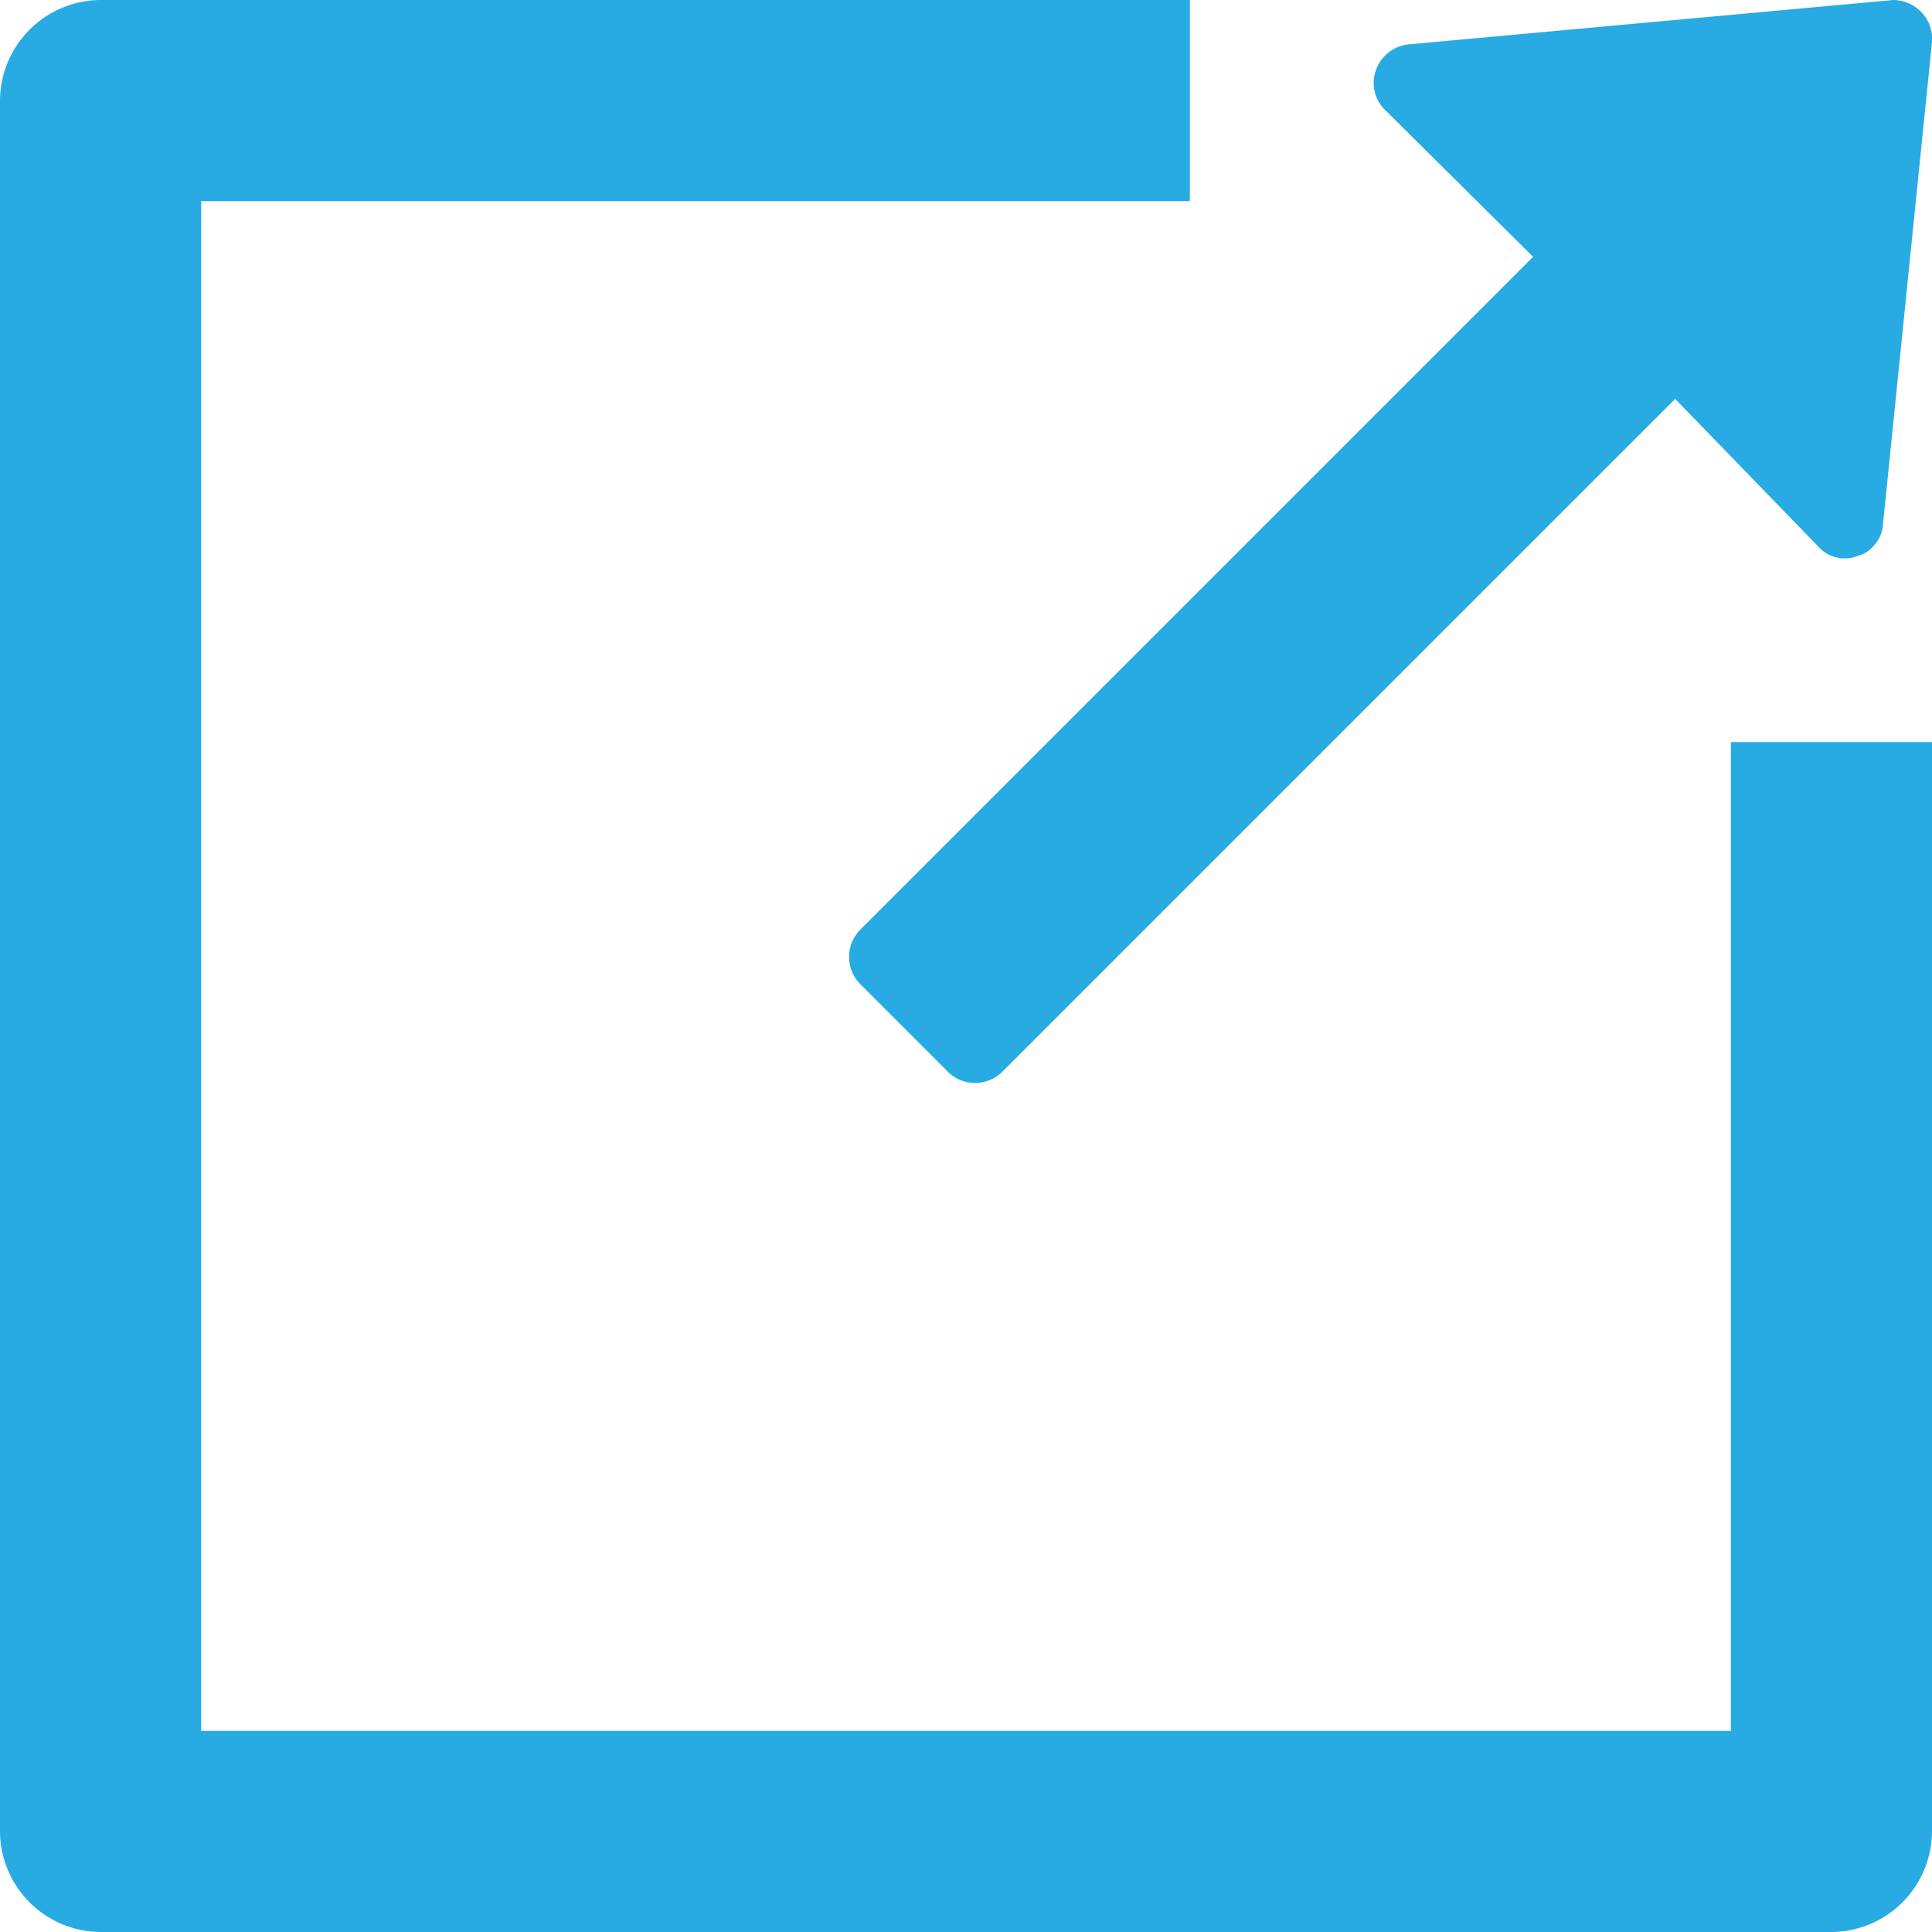 <svg data-name="Capa 1" id="Capa_1" viewBox="0 0 17 17" xmlns="http://www.w3.org/2000/svg">
  <defs>
    <style>.cls-1 {
      fill: #28abe2;
    }</style>
  </defs>
  <title>1</title>
  <path class="cls-1"
        d="M13.49,2.26,7.57,8.18a.34.34,0,0,0,0,.48l.77.77a.34.34,0,0,0,.48,0l5.92-5.92L16,4.81a.31.31,0,0,0,.35.08.26.26,0,0,0,.13-.08.31.31,0,0,0,.09-.21L17,.37A.34.34,0,0,0,16.9.1a.35.35,0,0,0-.24-.1h0L12.4.39a.34.34,0,0,0-.29.22.33.33,0,0,0,.08.36Z"/>
  <path class="cls-1"
        d="M1.77,1.77h8.7V0H.88A.89.89,0,0,0,0,.88V16.12A.89.89,0,0,0,.88,17H16.12a.89.89,0,0,0,.88-.88V6.53H15.23v8.7H1.77Z"/>
</svg>
